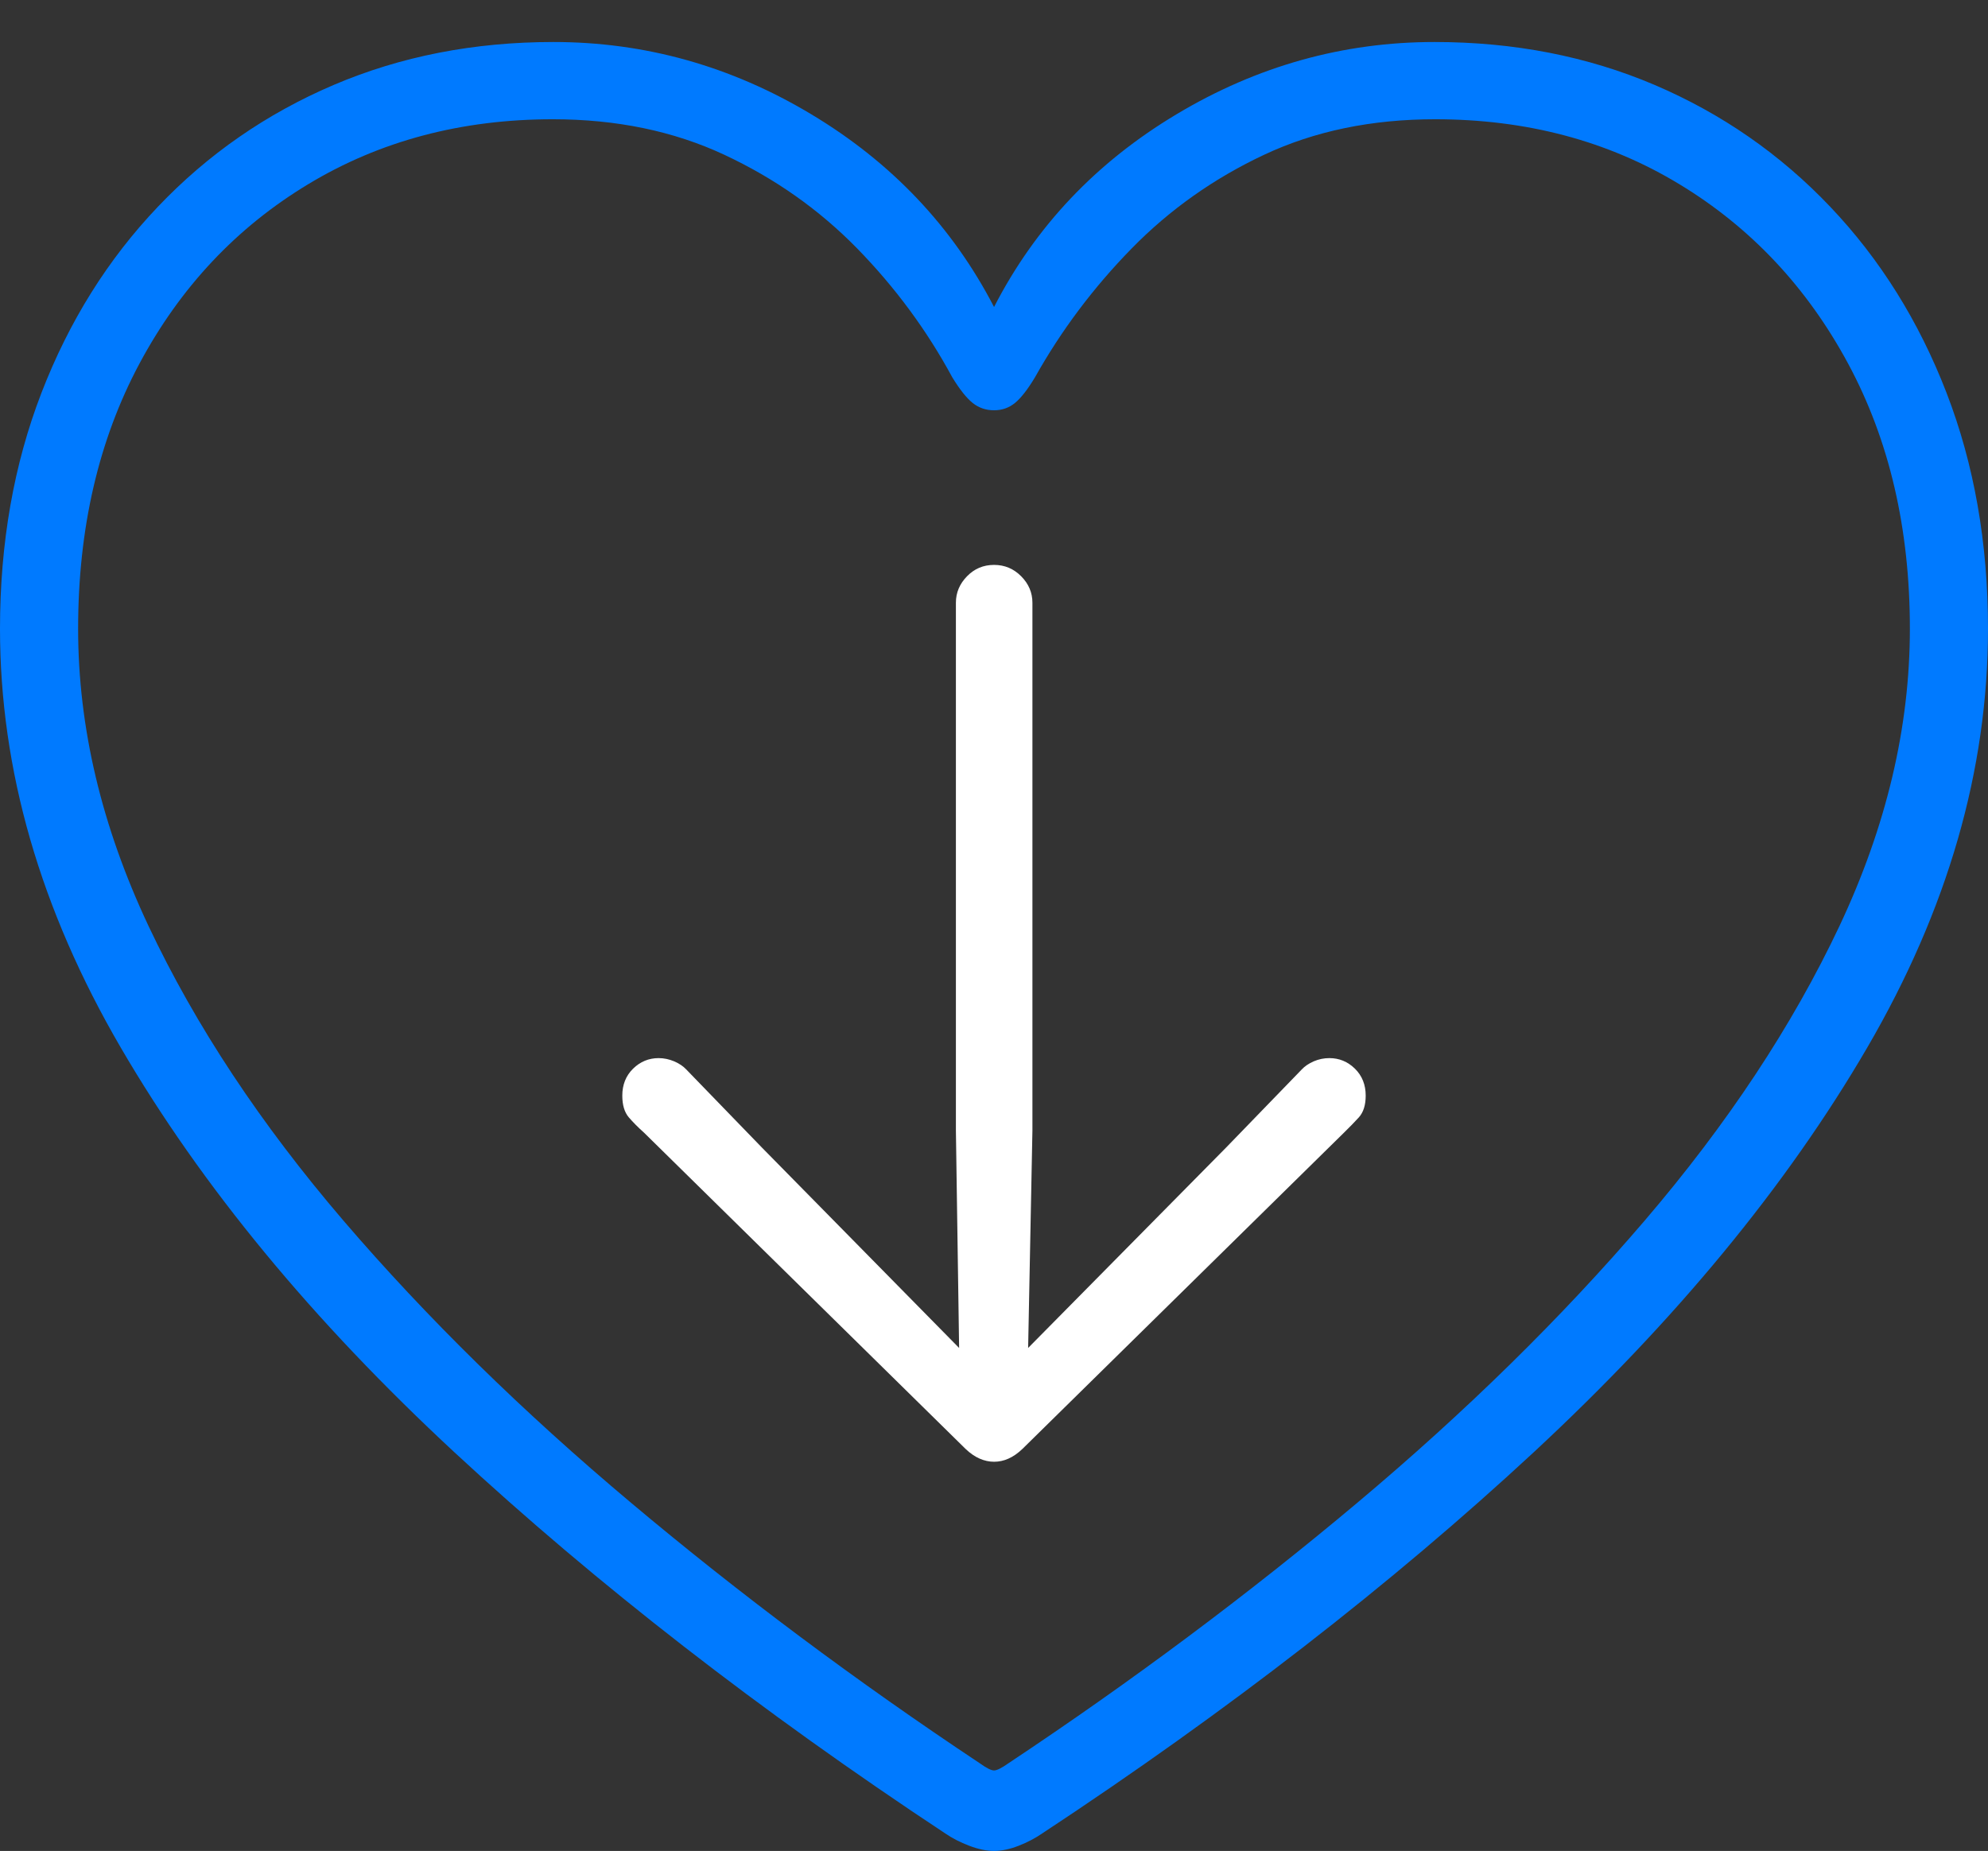<?xml version="1.0" encoding="UTF-8"?>
<!--Generator: Apple Native CoreSVG 175-->
<!DOCTYPE svg
PUBLIC "-//W3C//DTD SVG 1.1//EN"
       "http://www.w3.org/Graphics/SVG/1.1/DTD/svg11.dtd">
<svg version="1.1" xmlns="http://www.w3.org/2000/svg" xmlns:xlink="http://www.w3.org/1999/xlink" width="18.551" height="17.274">
 <rect width="100%" height="100%" fill="#333333" stroke="none"/>
 <g>
  <rect height="17.274" opacity="0" width="18.551" x="0" y="0"/>
  <path d="M9.634 5.625Q9.634 5.484 9.529 5.378Q9.424 5.272 9.276 5.272Q9.127 5.272 9.024 5.378Q8.92 5.484 8.92 5.625L8.92 10.552L8.95 12.58L7.108 10.708L6.403 9.98Q6.362 9.936 6.291 9.905Q6.219 9.875 6.146 9.875Q6.008 9.875 5.907 9.974Q5.807 10.073 5.807 10.225Q5.807 10.356 5.867 10.427Q5.927 10.497 6.009 10.57L9.01 13.522Q9.075 13.584 9.142 13.613Q9.209 13.642 9.276 13.642Q9.345 13.642 9.41 13.613Q9.476 13.584 9.541 13.522L12.542 10.57Q12.617 10.497 12.681 10.427Q12.744 10.356 12.744 10.225Q12.744 10.073 12.644 9.974Q12.543 9.875 12.405 9.875Q12.329 9.875 12.259 9.905Q12.189 9.936 12.148 9.98L11.443 10.708L9.594 12.58L9.634 10.552Z" fill="#ffffff"/>
  <path d="M0 5.868Q0 7.843 1.127 9.777Q2.254 11.711 4.243 13.556Q6.233 15.4 8.818 17.109Q8.918 17.178 9.045 17.226Q9.171 17.274 9.276 17.274Q9.382 17.274 9.505 17.226Q9.628 17.178 9.728 17.109Q12.32 15.4 14.309 13.556Q16.297 11.711 17.424 9.777Q18.551 7.843 18.551 5.868Q18.551 4.668 18.164 3.666Q17.777 2.664 17.079 1.93Q16.381 1.195 15.441 0.793Q14.5 0.392 13.386 0.392Q12.106 0.392 10.981 1.065Q9.855 1.738 9.276 2.865Q8.692 1.738 7.568 1.065Q6.445 0.392 5.164 0.392Q4.053 0.392 3.113 0.793Q2.172 1.195 1.473 1.93Q0.774 2.664 0.387 3.666Q0 4.668 0 5.868ZM0.729 5.868Q0.729 4.464 1.301 3.394Q1.873 2.324 2.876 1.719Q3.879 1.113 5.159 1.113Q6.049 1.113 6.758 1.444Q7.467 1.775 7.999 2.319Q8.531 2.864 8.886 3.521Q8.992 3.694 9.078 3.762Q9.163 3.829 9.276 3.829Q9.388 3.829 9.472 3.76Q9.556 3.691 9.658 3.521Q10.025 2.866 10.559 2.32Q11.092 1.775 11.797 1.444Q12.502 1.113 13.392 1.113Q14.672 1.113 15.671 1.719Q16.67 2.324 17.246 3.394Q17.822 4.464 17.822 5.868Q17.822 7.247 17.165 8.642Q16.507 10.037 15.346 11.393Q14.186 12.748 12.663 14.027Q11.14 15.306 9.41 16.456Q9.315 16.523 9.276 16.523Q9.236 16.523 9.143 16.456Q7.413 15.306 5.891 14.027Q4.368 12.748 3.206 11.393Q2.044 10.037 1.386 8.642Q0.729 7.247 0.729 5.868Z" fill="#007aff"/>
 </g>
</svg>

